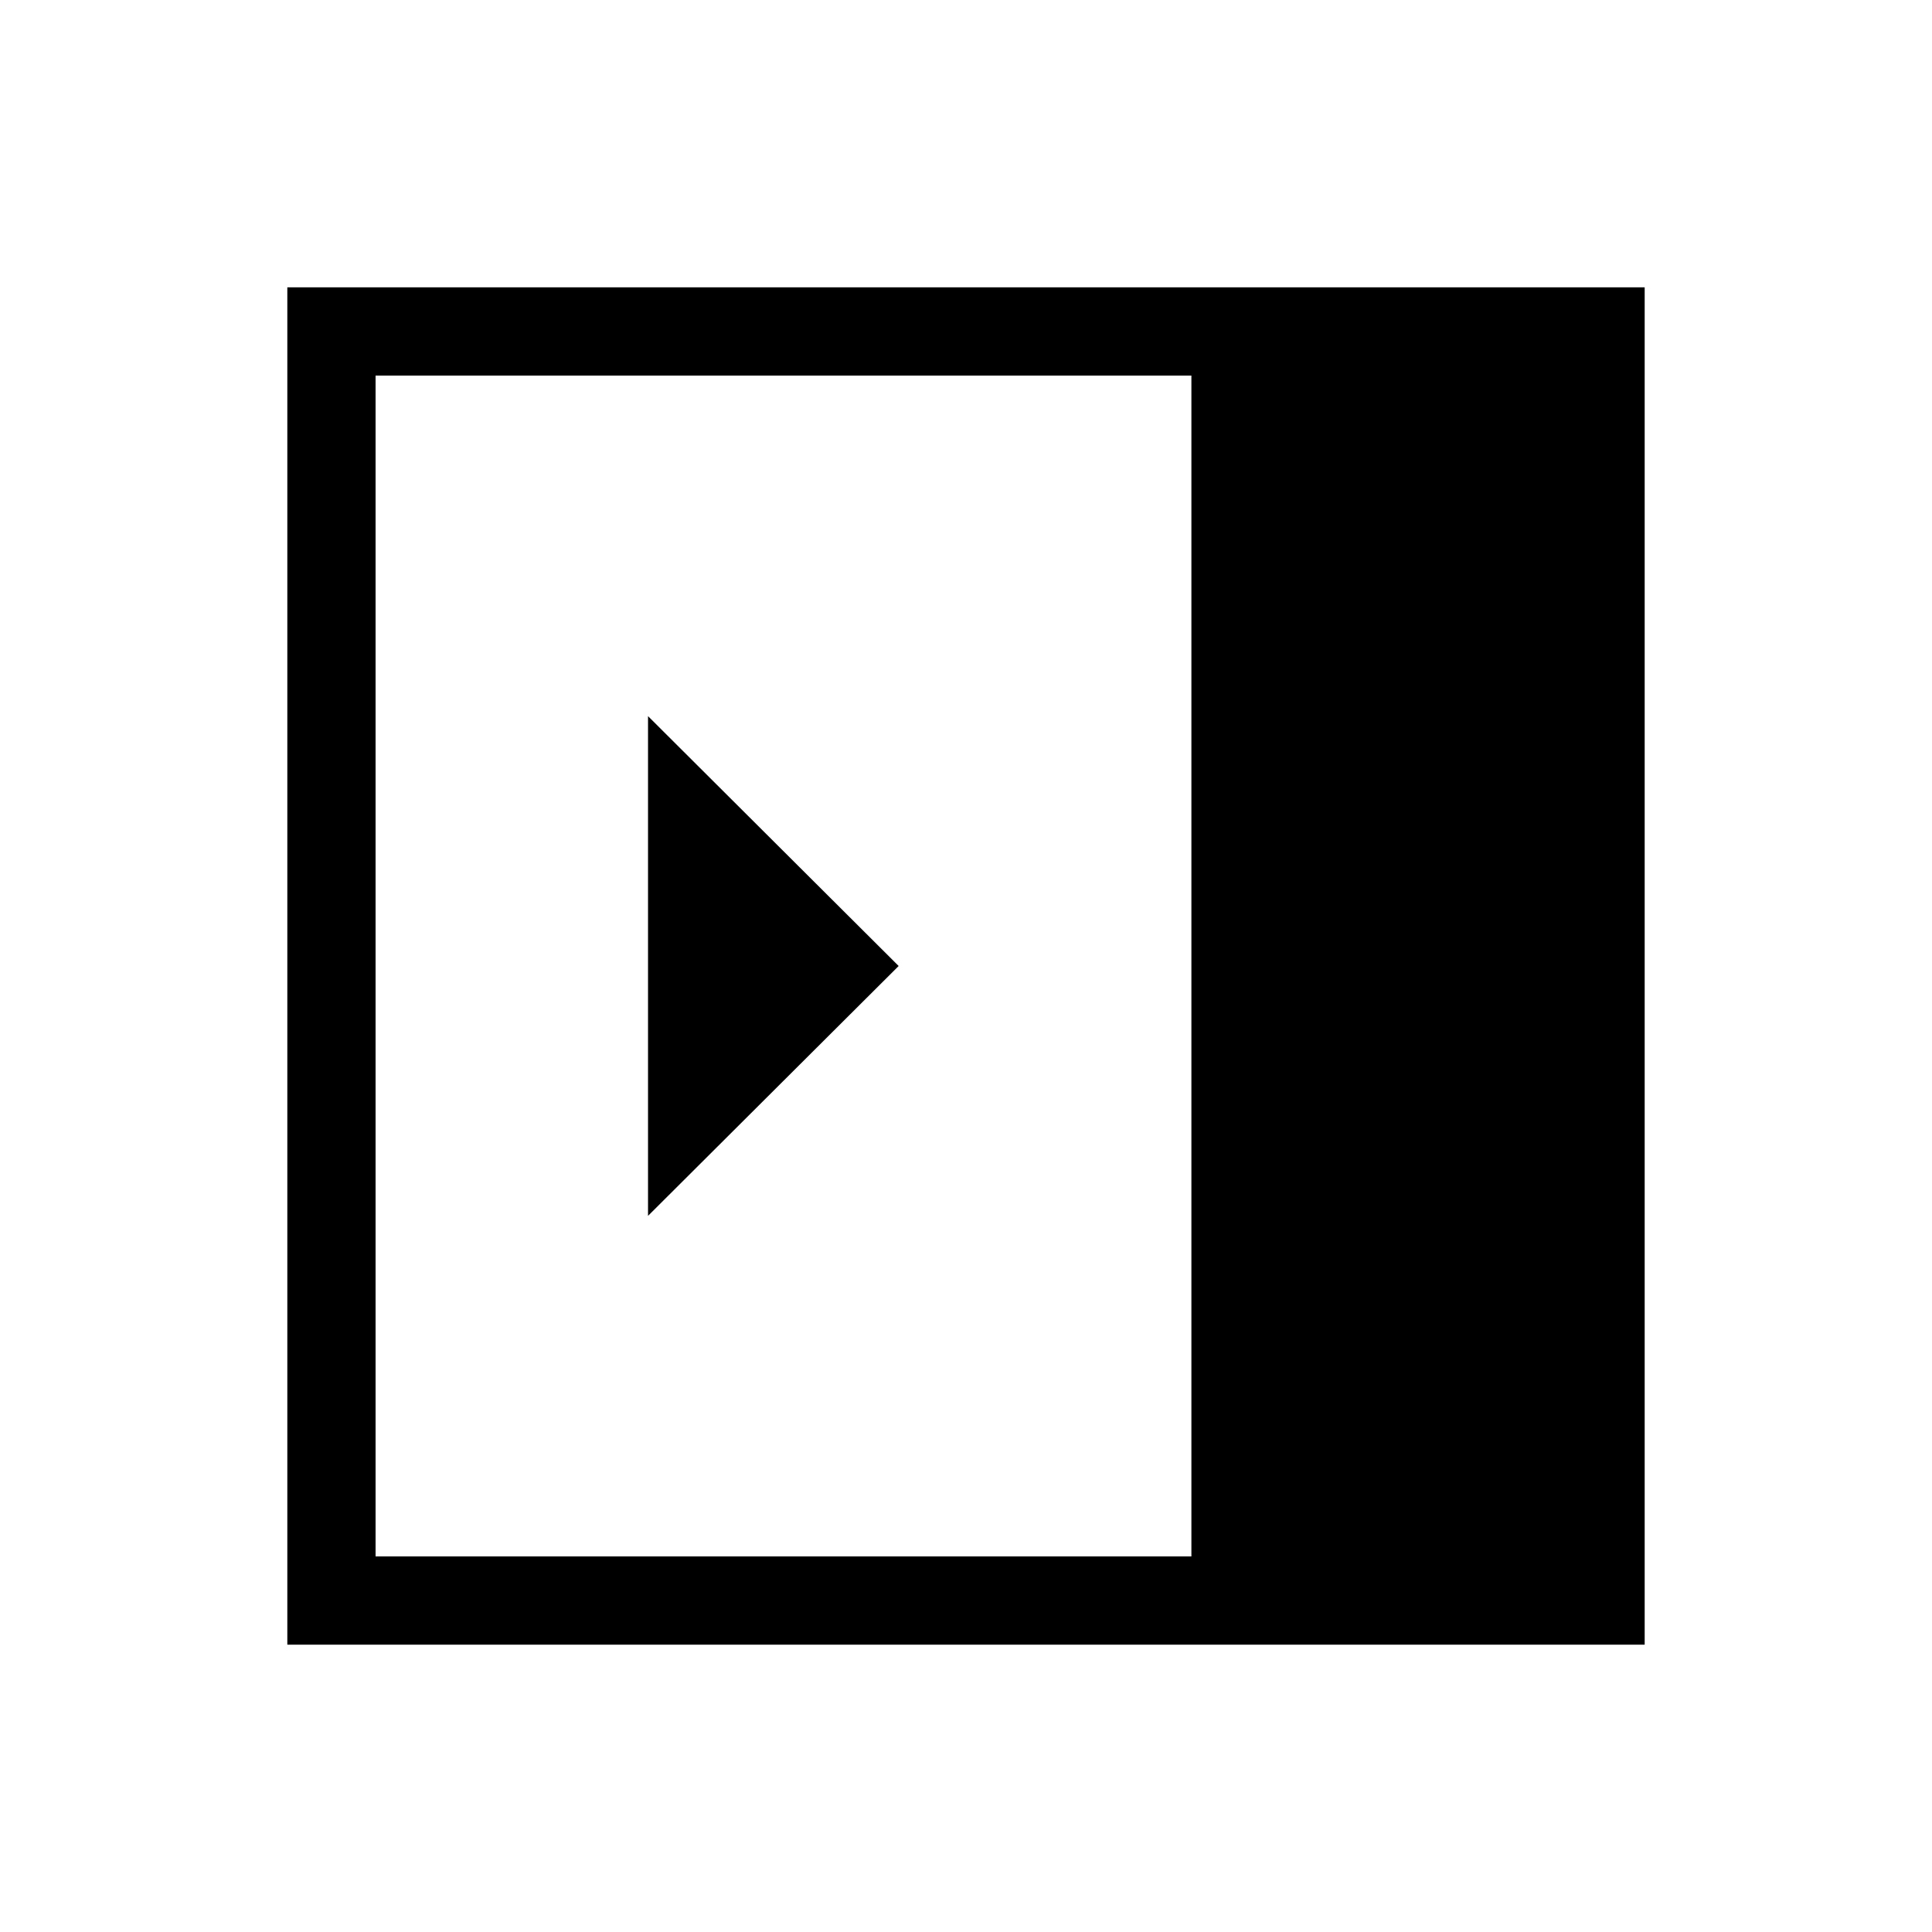 <svg xmlns="http://www.w3.org/2000/svg" height="48" viewBox="0 -960 960 960" width="48"><path d="M322-355.85 446.54-480 322-604.15v248.3ZM186.62-186.62H592v-586.76H186.62v586.76Zm-43.85 43.85v-674.46h674.46v674.46H142.77Z"/></svg>
